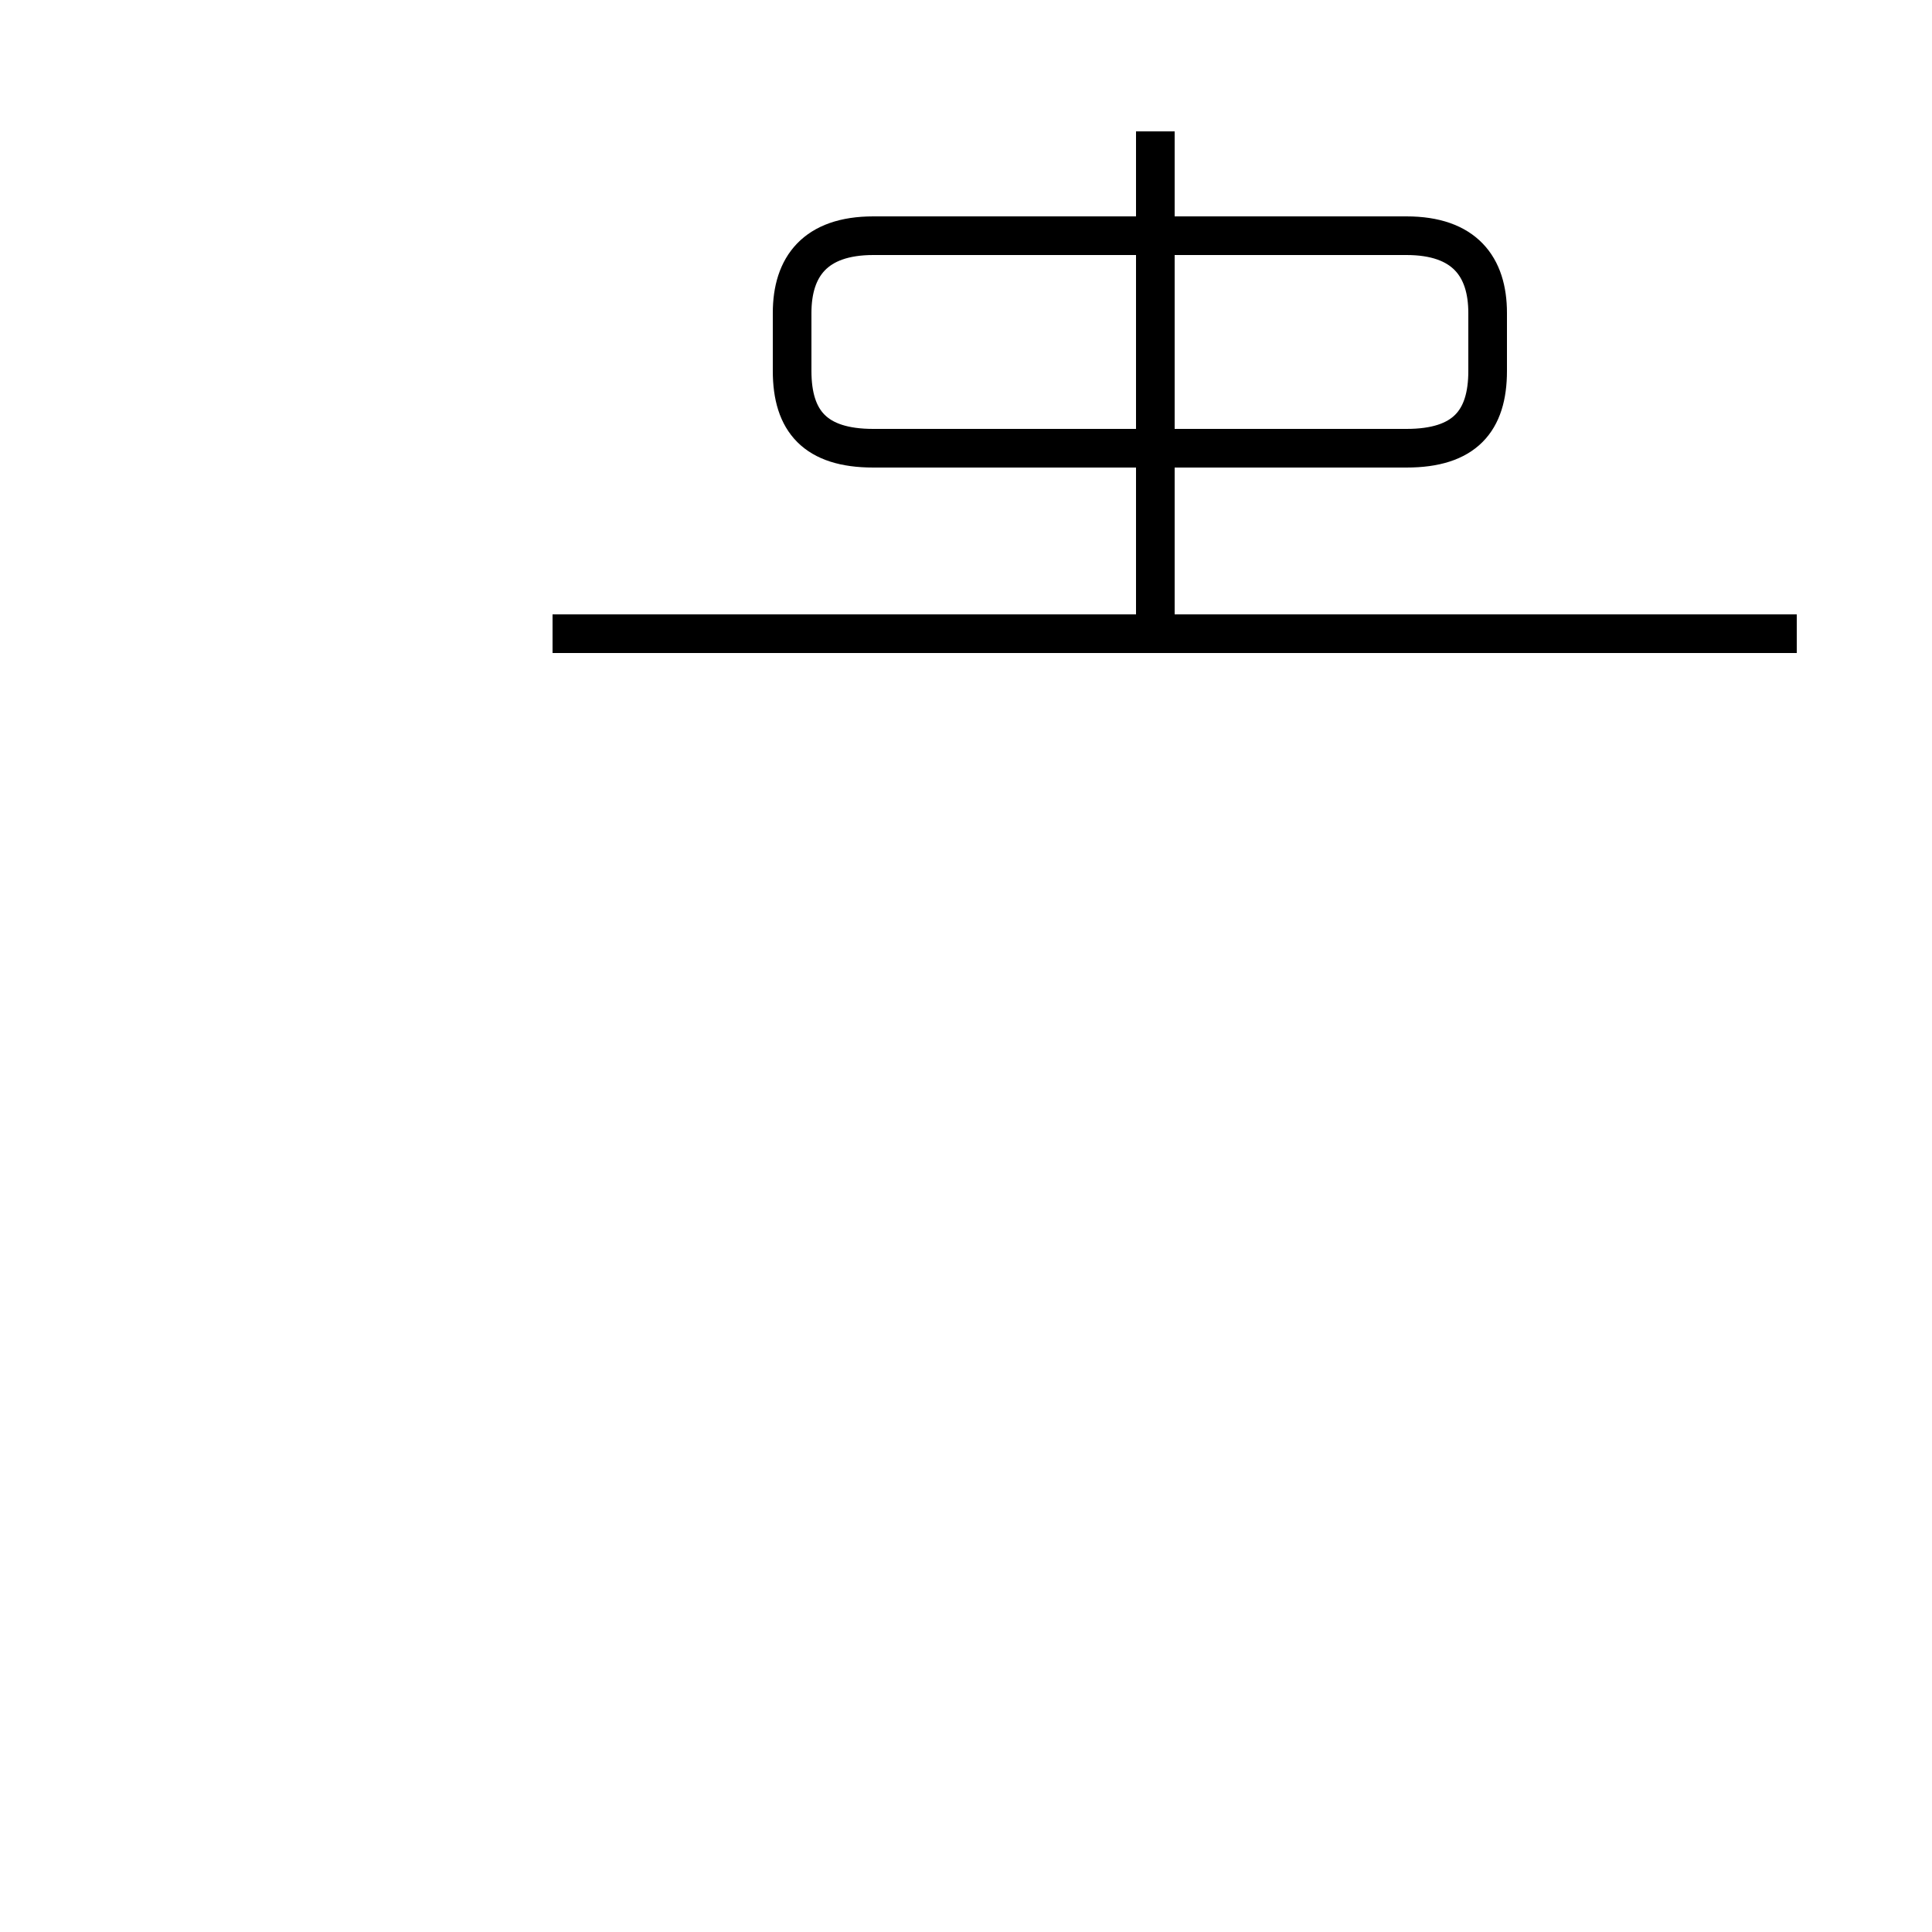 <?xml version='1.0' encoding='utf8'?>
<svg viewBox="0.0 -44.0 50.0 50.0" version="1.1" xmlns="http://www.w3.org/2000/svg">
<rect x="0.0" y="-44.0" width="50.0" height="50.0" fill="#808080" stroke="none"/>
<rect x="-1000" y="-1000" width="2000" height="2000" stroke="white" fill="white"/>
<g style="fill:none; stroke:#000000;  stroke-width:1">
<path d="M 46.5 27.6 L 14.3 27.6 M 29.9 27.9 L 29.9 40.6 M 38.5 34.4 L 38.5 35.9 C 38.5 37.1 37.9 37.9 36.4 37.9 L 22.6 37.9 C 21.1 37.9 20.5 37.1 20.5 35.9 L 20.5 34.4 C 20.5 33.1 21.1 32.4 22.6 32.4 L 36.4 32.4 C 37.9 32.4 38.5 33.1 38.5 34.4 L 38.5 35.9 C 38.5 37.1 37.9 37.9 36.4 37.9 L 22.6 37.9 C 21.1 37.9 20.5 37.1 20.5 35.9 L 20.5 34.4 C 20.5 33.1 21.1 32.4 22.6 32.4 L 36.4 32.4 C 37.9 32.4 38.5 33.1 38.5 34.4 L 38.5 35.9 C 38.5 37.1 37.9 37.9 36.4 37.9 L 22.6 37.9 C 21.1 37.9 20.5 37.1 20.5 35.9 L 20.5 34.4 C 20.5 33.1 21.1 32.4 22.6 32.4 L 36.4 32.4 C 37.9 32.4 38.5 33.1 38.5 34.4 L 38.5 35.9 C 38.5 37.1 37.9 37.9 36.4 37.9 L 22.6 37.9 C 21.1 37.9 20.5 37.1 20.5 35.9 L 20.5 34.4 C 20.5 33.1 21.1 32.4 22.6 32.4 L 36.4 32.4 C 37.9 32.4 38.5 33.1 38.5 34.4 L 38.5 35.9 C 38.5 37.1 37.9 37.9 36.4 37.9 L 22.6 37.9 C 21.1 37.9 20.5 37.1 20.5 35.9 L 20.5 34.4 C 20.5 33.1 21.1 32.4 22.6 32.4 L 36.4 32.4 C 37.9 32.4 38.5 33.1 38.5 34.4 L 38.5 35.9 C 38.5 37.1 37.9 37.9 36.4 37.9 L 22.6 37.9 C 21.1 37.9 20.5 37.1 20.5 35.9 L 20.5 34.4 C 20.5 33.1 21.1 32.4 22.6 32.4 L 36.4 32.4 C 37.9 32.4 38.5 33.1 38.5 34.4 L 38.5 35.9 C 38.5 37.1 37.9 37.9 36.4 37.9 L 22.6 37.9 C 21.1 37.9 20.5 37.1 20.5 35.9 L 20.5 34.4 C 20.5 33.1 21.1 32.4 22.6 32.4 L 36.4 32.4 C 37.9 32.4 38.5 33.1 38.5 34.4 L 38.5 35.9 C 38.5 37.1 37.9 37.9 36.4 37.9 L 22.6 37.9 C 21.1 37.9 20.5 37.1 20.5 35.9 L 20.5 34.4 C 20.5 33.1 21.1 32.4 22.6 32.4 L 36.4 32.4 C 37.9 32.4 38.5 33.1 38.5 34.4 L 38.5 35.9 C 38.5 37.1 37.9 37.9 36.4 37.9 L 22.6 37.9 C 21.1 37.9 20.5 37.1 20.5 35.9 L 20.5 34.4 C 20.5 33.1 21.1 32.4 22.6 32.4 L 36.4 32.4 C 37.9 32.4 38.5 33.1 38.5 34.4 L 38.5 35.9 C 38.5 37.1 37.9 37.9 36.4 37.9 L 22.6 37.9 C 21.1 37.9 20.5 37.1 20.5 35.9 L 20.5 34.4 C 20.5 33.1 21.1 32.4 22.6 32.4 L 36.4 32.4 C 37.9 32.4 38.5 33.1 38.5 34.4 L 38.5 35.9 C 38.5 37.1 37.9 37.9 36.4 37.9 L 22.6 37.9 C 21.1 37.9 20.5 37.1 20.5 35.9 L 20.5 34.4 C 20.5 33.1 21.1 32.4 22.6 32.4 L 36.4 32.4 C 37.9 32.4 38.5 33.1 38.5 34.4 L 38.5 35.9 C 38.5 37.1 37.9 37.9 36.4 37.9 L 22.6 37.9 C 21.1 37.9 20.5 37.1 20.5 35.9 L 20.5 34.4 C 20.5 33.1 21.1 32.4 22.6 32.4 L 36.4 32.4 C 37.9 3" transform="scale(1, -1)" />
</g>
</svg>